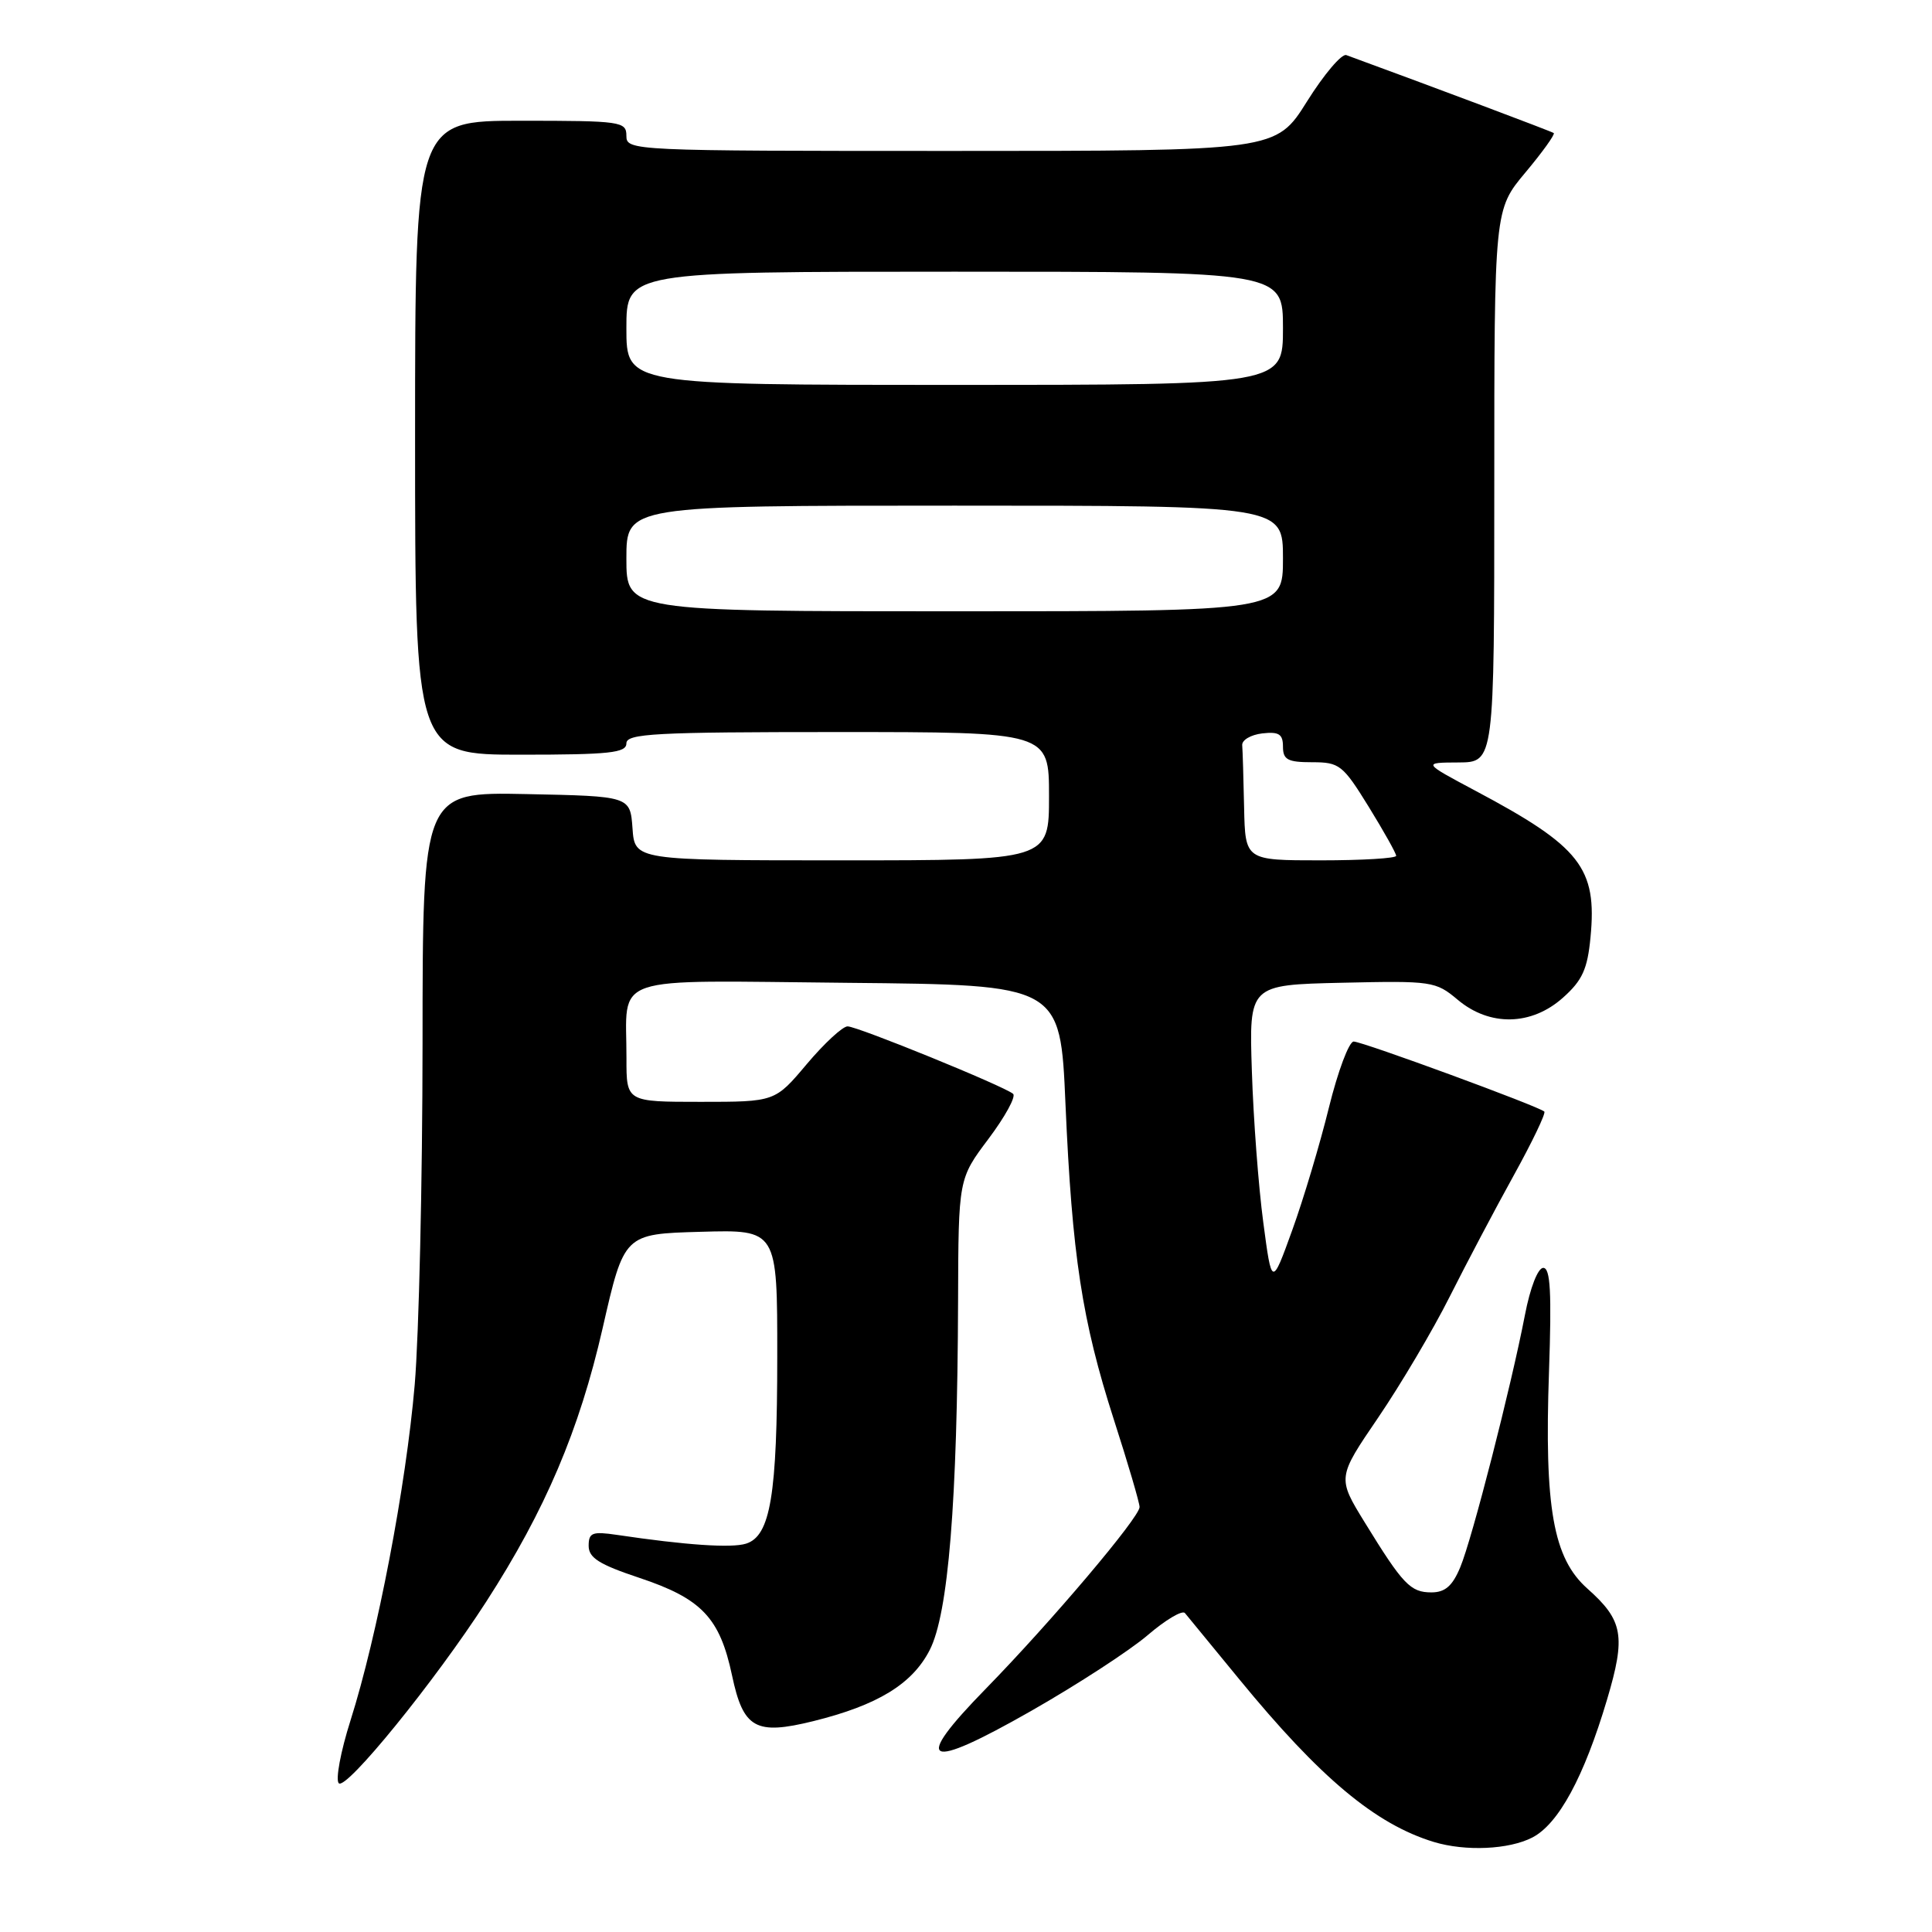 <?xml version="1.0" encoding="UTF-8" standalone="no"?>
<!DOCTYPE svg PUBLIC "-//W3C//DTD SVG 1.1//EN" "http://www.w3.org/Graphics/SVG/1.1/DTD/svg11.dtd" >
<svg xmlns="http://www.w3.org/2000/svg" xmlns:xlink="http://www.w3.org/1999/xlink" version="1.1" viewBox="0 0 256 256">
 <g >
 <path fill="currentColor"
d=" M 203.04 243.48 C 206.52 241.68 209.89 235.46 212.94 225.21 C 215.45 216.78 215.08 214.71 210.34 210.50 C 205.81 206.48 204.62 199.79 205.25 181.75 C 205.61 171.26 205.44 168.00 204.49 168.00 C 203.78 168.00 202.76 170.61 202.06 174.25 C 200.22 183.77 195.06 203.93 193.49 207.67 C 192.46 210.15 191.48 211.00 189.67 211.00 C 186.89 211.00 185.89 209.95 180.85 201.75 C 177.19 195.80 177.19 195.80 182.63 187.82 C 185.62 183.42 189.87 176.24 192.08 171.84 C 194.29 167.45 198.10 160.22 200.56 155.78 C 203.02 151.33 204.85 147.52 204.63 147.29 C 203.94 146.61 180.58 138.03 179.37 138.01 C 178.75 138.01 177.28 141.94 176.09 146.75 C 174.91 151.56 172.72 158.88 171.23 163.00 C 168.52 170.50 168.52 170.50 167.39 161.96 C 166.76 157.26 166.08 148.26 165.88 141.96 C 165.50 130.50 165.50 130.50 177.82 130.22 C 189.74 129.95 190.23 130.02 193.15 132.47 C 197.39 136.04 202.93 135.93 207.11 132.19 C 209.67 129.91 210.35 128.41 210.75 124.20 C 211.64 115.00 209.43 112.18 195.50 104.78 C 188.50 101.05 188.50 101.05 193.25 101.03 C 198.00 101.00 198.00 101.00 198.00 64.39 C 198.00 27.78 198.00 27.78 202.13 22.85 C 204.40 20.14 206.08 17.79 205.88 17.63 C 205.59 17.41 189.83 11.49 178.39 7.30 C 177.79 7.08 175.44 9.84 173.18 13.45 C 169.07 20.00 169.07 20.00 126.04 20.00 C 83.67 20.00 83.00 19.97 83.00 18.00 C 83.00 16.10 82.33 16.00 69.00 16.00 C 55.00 16.00 55.00 16.00 55.00 58.00 C 55.00 100.00 55.00 100.00 69.00 100.00 C 80.78 100.00 83.00 99.76 83.00 98.50 C 83.00 97.20 86.78 97.00 111.00 97.00 C 139.00 97.00 139.00 97.00 139.00 105.50 C 139.00 114.00 139.00 114.00 111.56 114.00 C 84.11 114.00 84.11 114.00 83.81 109.75 C 83.50 105.50 83.50 105.50 69.75 105.22 C 56.00 104.94 56.00 104.94 55.99 138.22 C 55.98 156.52 55.51 176.90 54.95 183.50 C 53.79 196.96 50.01 216.72 46.44 227.98 C 45.13 232.10 44.44 235.84 44.89 236.29 C 45.86 237.26 57.65 222.74 64.41 212.26 C 72.26 200.10 76.76 189.51 79.85 176.00 C 82.70 163.50 82.70 163.50 92.85 163.22 C 103.00 162.93 103.00 162.93 102.99 179.72 C 102.99 198.11 102.09 203.52 98.86 204.54 C 96.94 205.15 90.89 204.74 81.75 203.38 C 78.48 202.90 78.00 203.08 78.00 204.83 C 78.00 206.42 79.40 207.30 84.68 209.06 C 92.97 211.82 95.38 214.35 97.00 222.01 C 98.49 229.04 100.11 229.95 107.77 228.06 C 116.29 225.95 120.88 223.15 123.19 218.64 C 125.66 213.83 126.86 199.08 126.95 172.35 C 127.00 156.20 127.00 156.20 130.99 150.89 C 133.18 147.97 134.65 145.29 134.24 144.94 C 133.05 143.92 113.62 136.00 112.31 136.00 C 111.65 136.00 109.22 138.25 106.90 141.00 C 102.69 146.00 102.69 146.00 92.84 146.00 C 83.00 146.00 83.00 146.00 83.01 140.25 C 83.04 128.95 80.17 129.93 112.37 130.23 C 140.50 130.50 140.50 130.50 141.18 146.26 C 142.06 166.40 143.37 174.97 147.59 188.10 C 149.47 193.92 151.00 199.14 151.00 199.69 C 151.00 201.06 139.29 214.89 130.65 223.74 C 120.75 233.86 122.55 234.74 136.68 226.68 C 142.78 223.20 149.70 218.70 152.07 216.67 C 154.44 214.64 156.66 213.32 157.01 213.74 C 157.35 214.16 160.59 218.10 164.20 222.50 C 174.94 235.60 182.25 241.71 189.99 244.07 C 194.19 245.34 199.94 245.08 203.04 243.48 Z  M 164.85 107.00 C 164.77 103.15 164.66 99.44 164.60 98.75 C 164.54 98.06 165.74 97.36 167.25 97.18 C 169.46 96.93 170.00 97.27 170.00 98.93 C 170.00 100.67 170.63 101.00 173.86 101.00 C 177.49 101.00 177.93 101.35 181.36 106.90 C 183.36 110.15 185.00 113.07 185.00 113.40 C 185.00 113.73 180.50 114.00 175.00 114.00 C 165.00 114.00 165.00 114.00 164.85 107.00 Z  M 83.00 74.00 C 83.00 67.00 83.00 67.00 126.50 67.00 C 170.00 67.00 170.00 67.00 170.00 74.00 C 170.00 81.00 170.00 81.00 126.50 81.00 C 83.00 81.00 83.00 81.00 83.00 74.00 Z  M 83.00 43.50 C 83.00 36.00 83.00 36.00 126.50 36.00 C 170.00 36.00 170.00 36.00 170.00 43.50 C 170.00 51.00 170.00 51.00 126.50 51.00 C 83.00 51.00 83.00 51.00 83.00 43.50 Z "/>
</g>
</svg>